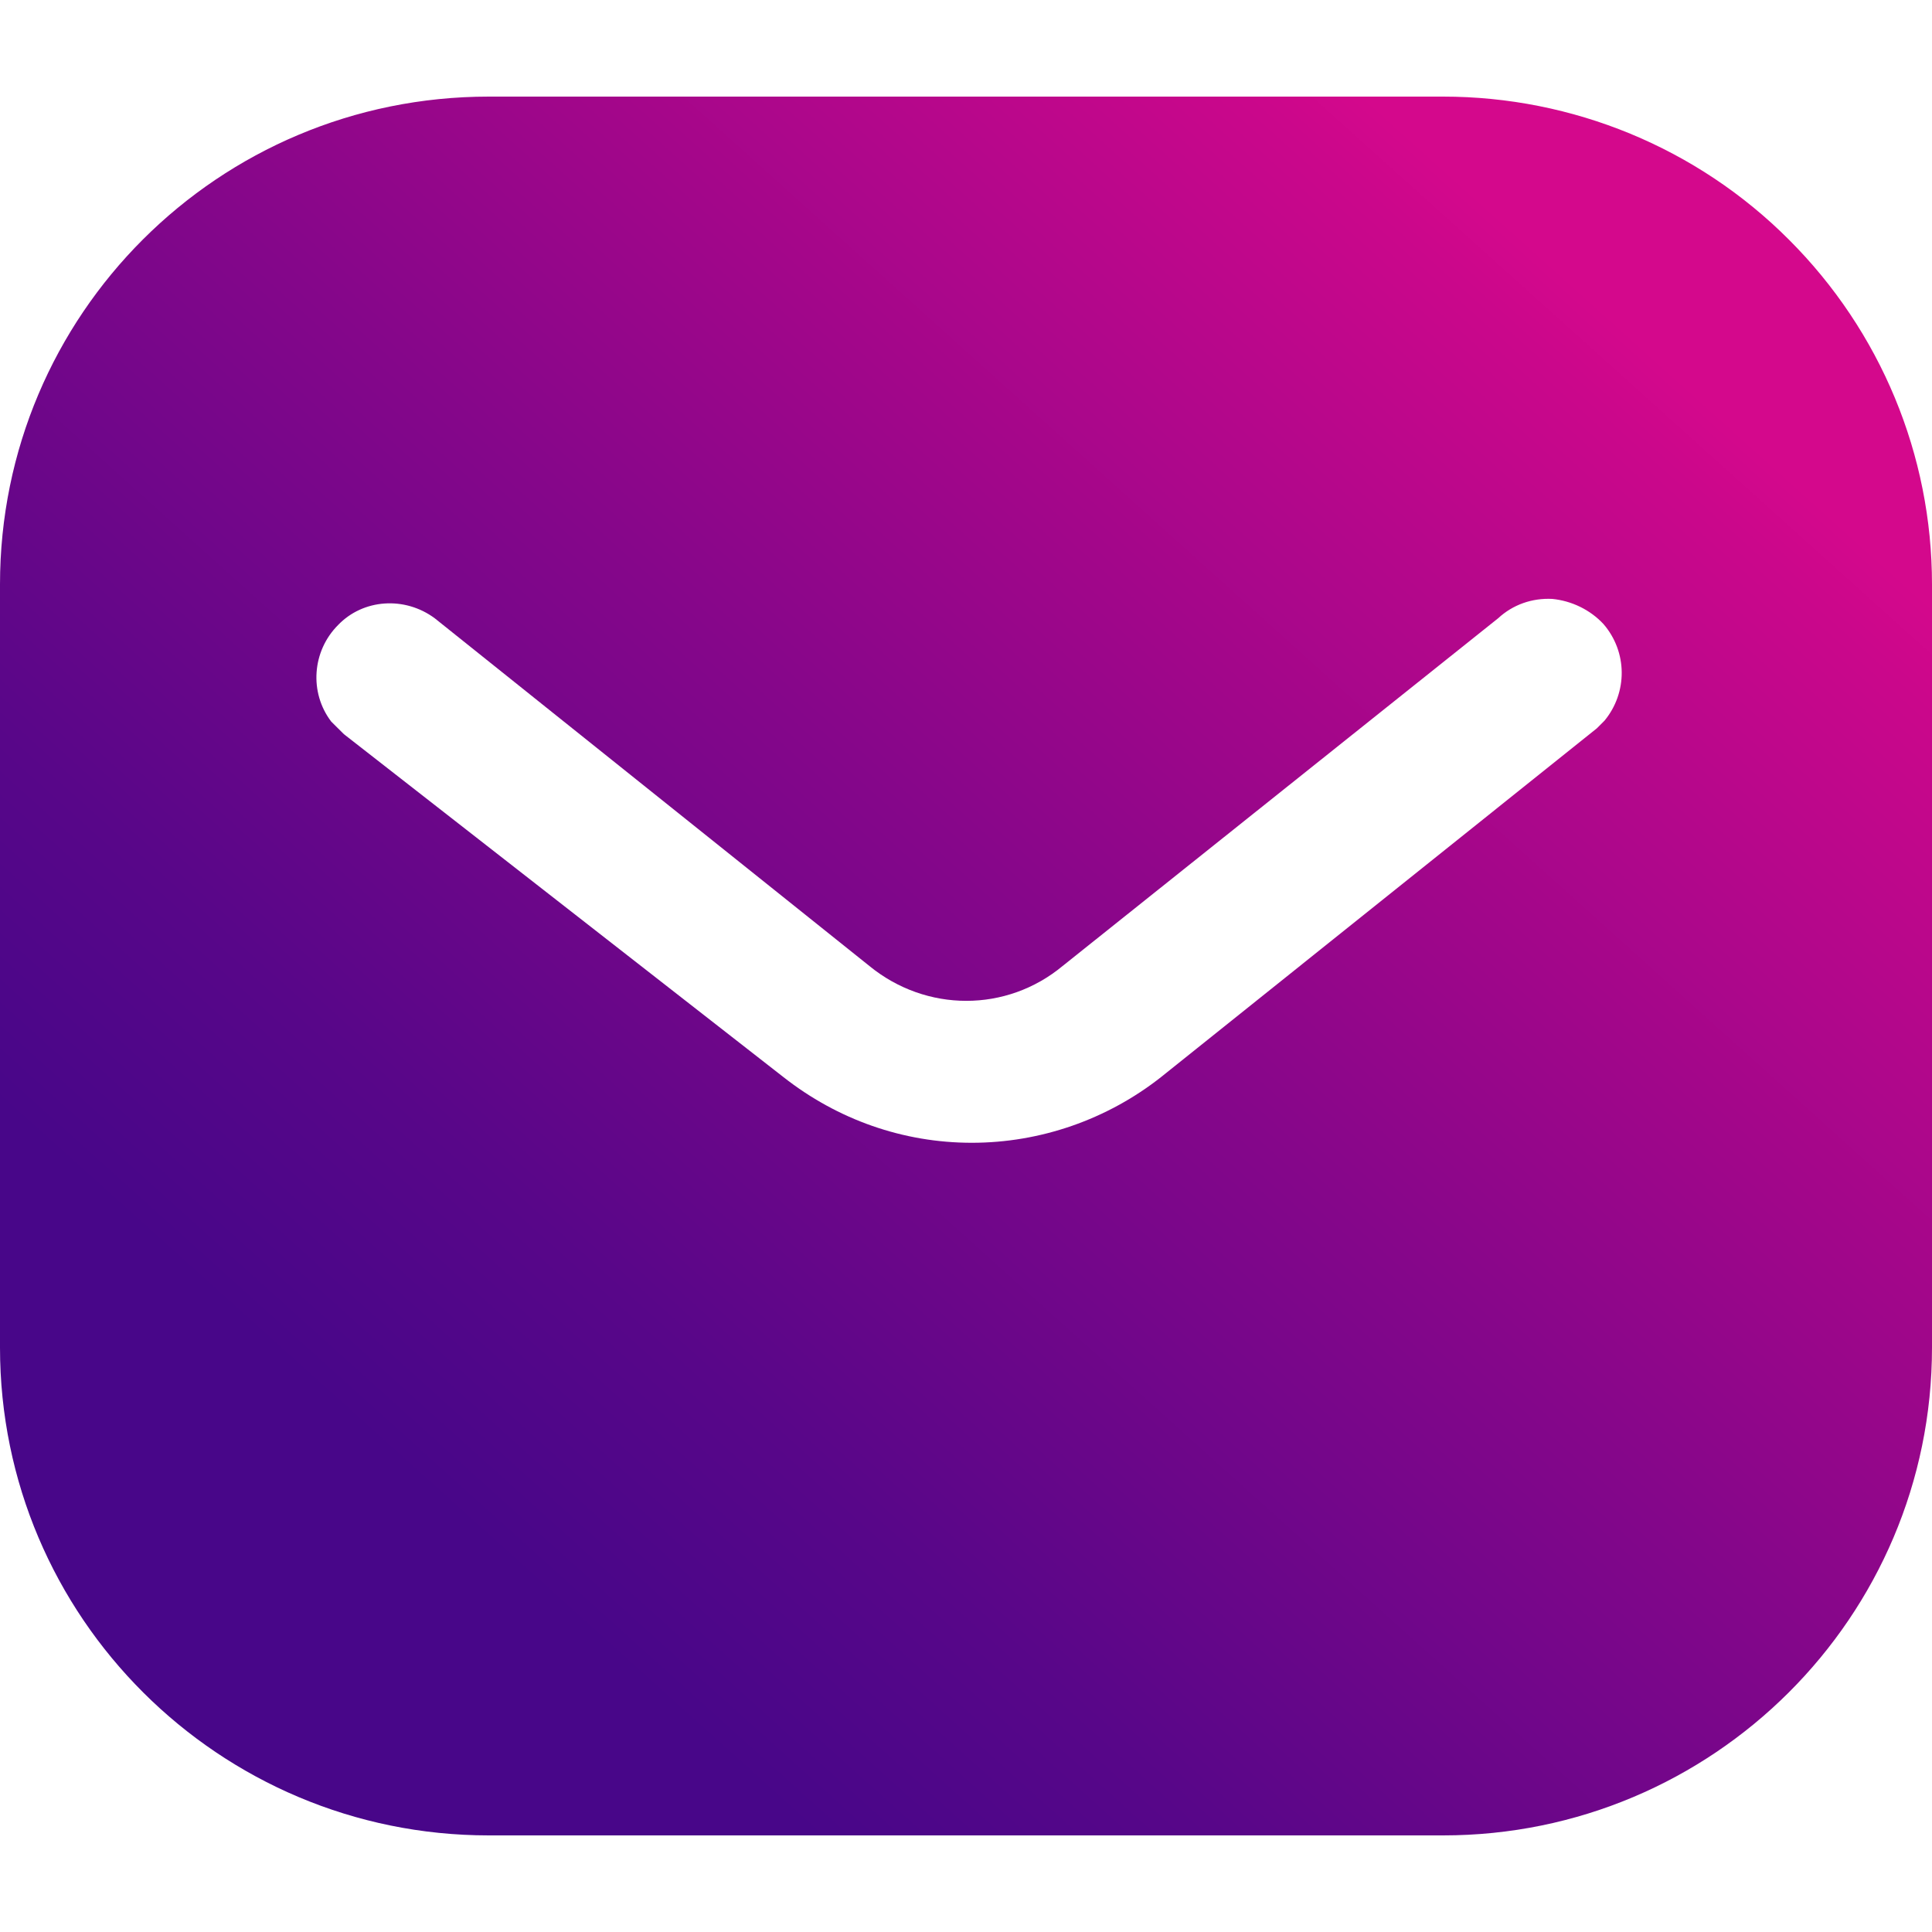<svg width="20" height="20" viewBox="0 0 20 20" fill="none" xmlns="http://www.w3.org/2000/svg">
<path d="M14.939 1C16.28 1 17.57 1.53 18.519 2.481C19.469 3.43 20 4.71 20 6.05V13.95C20 16.74 17.73 19 14.939 19H5.06C2.269 19 0 16.74 0 13.95V6.05C0 3.26 2.259 1 5.06 1H14.939ZM16.07 6.2C15.86 6.189 15.66 6.26 15.509 6.4L11 10C10.42 10.481 9.589 10.481 9 10L4.5 6.4C4.189 6.17 3.759 6.2 3.5 6.47C3.23 6.74 3.2 7.17 3.429 7.47L3.56 7.6L8.11 11.15C8.67 11.59 9.349 11.83 10.06 11.83C10.769 11.83 11.46 11.59 12.019 11.15L16.53 7.54L16.61 7.46C16.849 7.17 16.849 6.75 16.599 6.46C16.46 6.311 16.269 6.22 16.07 6.2Z" fill="url(#paint0_linear_940_1064)"/>
<defs>
<linearGradient id="paint0_linear_940_1064" x1="17.066" y1="3.634" x2="4.408" y2="17.698" gradientUnits="userSpaceOnUse">
<stop stop-color="#D4088C"/>
<stop offset="0.04" stop-color="#CB078B"/>
<stop offset="0.46" stop-color="#85068A"/>
<stop offset="0.76" stop-color="#580689"/>
<stop offset="0.91" stop-color="#480689"/>
</linearGradient>
</defs>
</svg>
